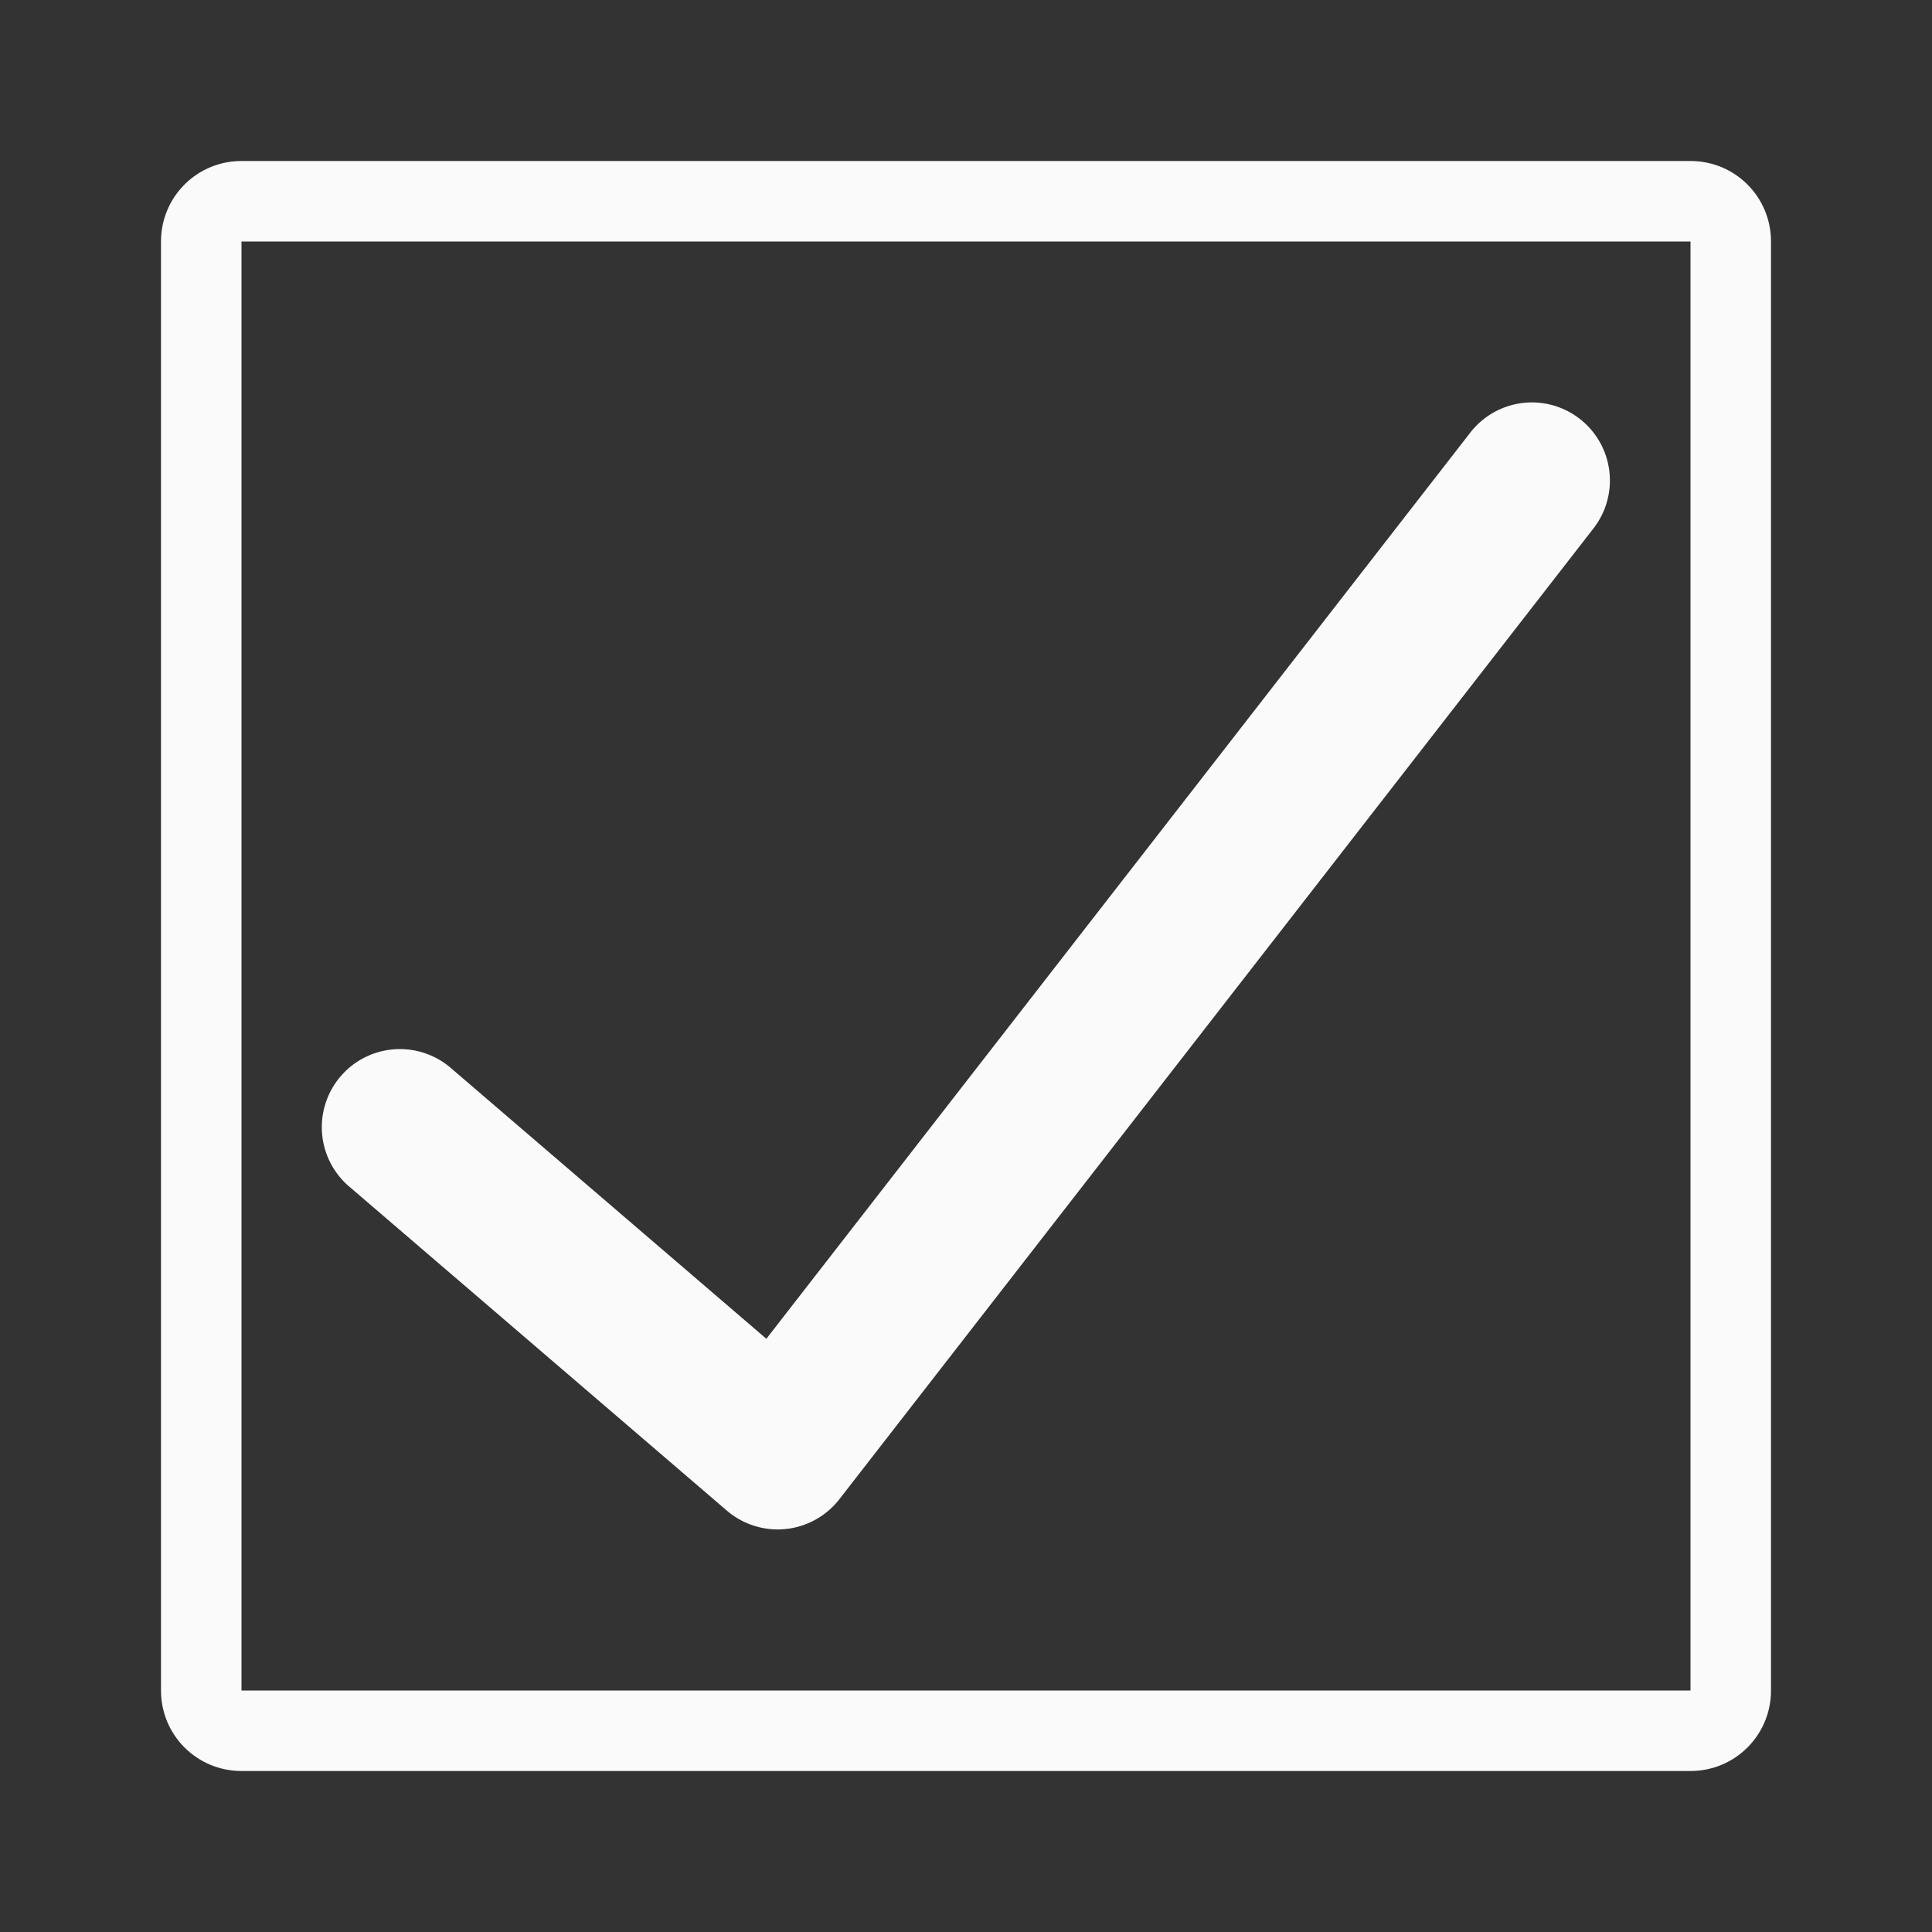 <svg xmlns="http://www.w3.org/2000/svg" viewBox="0 0 24 24"><rect x="0" y="0" width="24" height="24" fill="#333333" stroke="none"/><path fill="#fafafa" d="m3 2c-.554 0-1 .446-1 1v18c0 .554.446 1 1 1h18c.554 0 1-.446 1-1v-18c0-.554-.446-1-1-1zm0 1h18v18h-18z"/><path fill="#fafafa" fill-rule="evenodd" d="m19.074 5a.97.97 0 0 0 -.818.385l-8.736 11.246-3.908-3.354a.97.97 0 1 0 -1.262 1.473l4.68 4.016a.97.97 0 0 0 1.396-.141l9.361-12.051a.97.97 0 0 0 -.713-1.574z"/></svg>